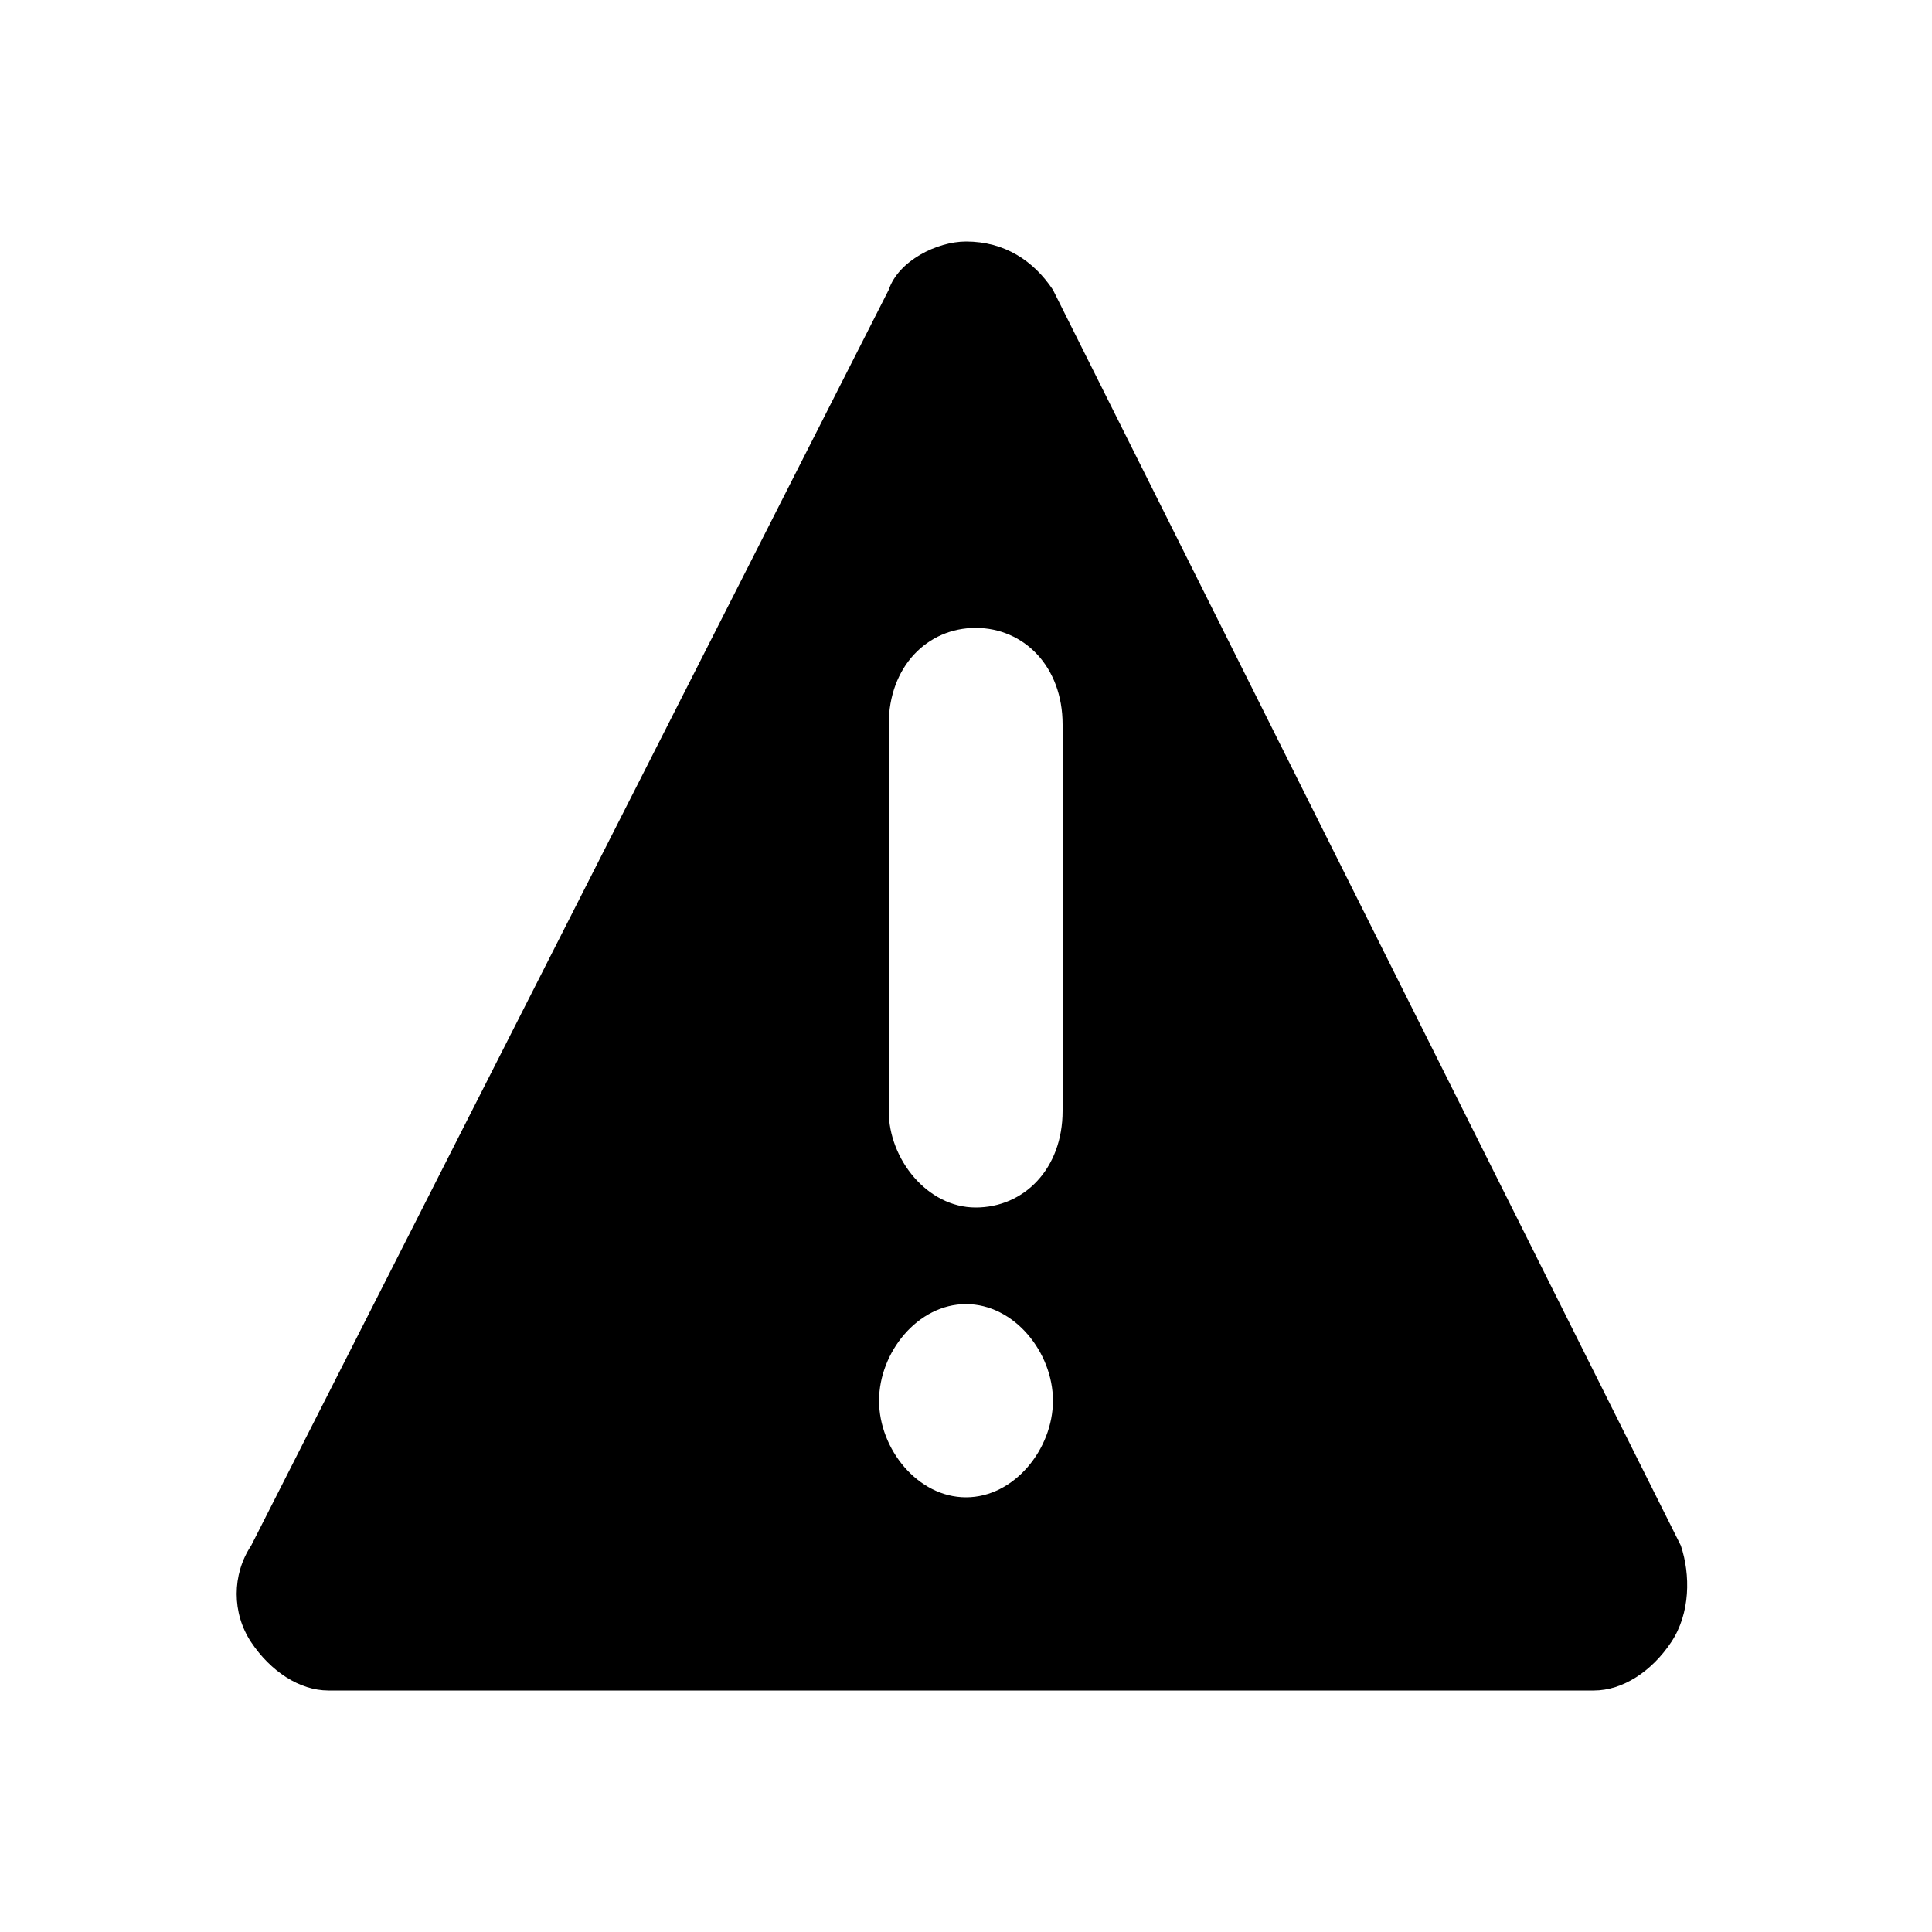 <?xml version="1.0" encoding="utf-8"?>
<!-- Generator: Adobe Illustrator 16.0.4, SVG Export Plug-In . SVG Version: 6.00 Build 0)  -->
<!DOCTYPE svg PUBLIC "-//W3C//DTD SVG 1.1//EN" "http://www.w3.org/Graphics/SVG/1.1/DTD/svg11.dtd">
<svg version="1.1" id="Layer_1" xmlns="http://www.w3.org/2000/svg" xmlns:xlink="http://www.w3.org/1999/xlink" x="0px" y="0px"
	 width="20px" height="20px" viewBox="0 0 20 20" enable-background="new 0 0 20 20" xml:space="preserve">
<g>
	<path d="M11,11.5c0,0.6-0.4,1-0.9,1c-0.5,0-0.9-0.5-0.9-1v-4c0-0.6,0.4-1,0.9-1c0.5,0,0.9,0.4,0.9,1
		V11.5z M10,15.5c-0.5,0-0.9-0.5-0.9-1s0.4-1,0.9-1s0.9,0.5,0.9,1S10.5,15.5,10,15.5L10,15.5z M17.4,16L10.9,3
		c-0.2-0.3-0.5-0.5-0.9-0.5C9.7,2.5,9.3,2.7,9.2,3L2.6,16c-0.2,0.3-0.2,0.7,0,1c0.2,0.3,0.5,0.5,0.8,0.5h13.1
		c0.3,0,0.6-0.2,0.8-0.5C17.5,16.7,17.5,16.3,17.4,16L17.4,16z"/>
</g>
</svg>
